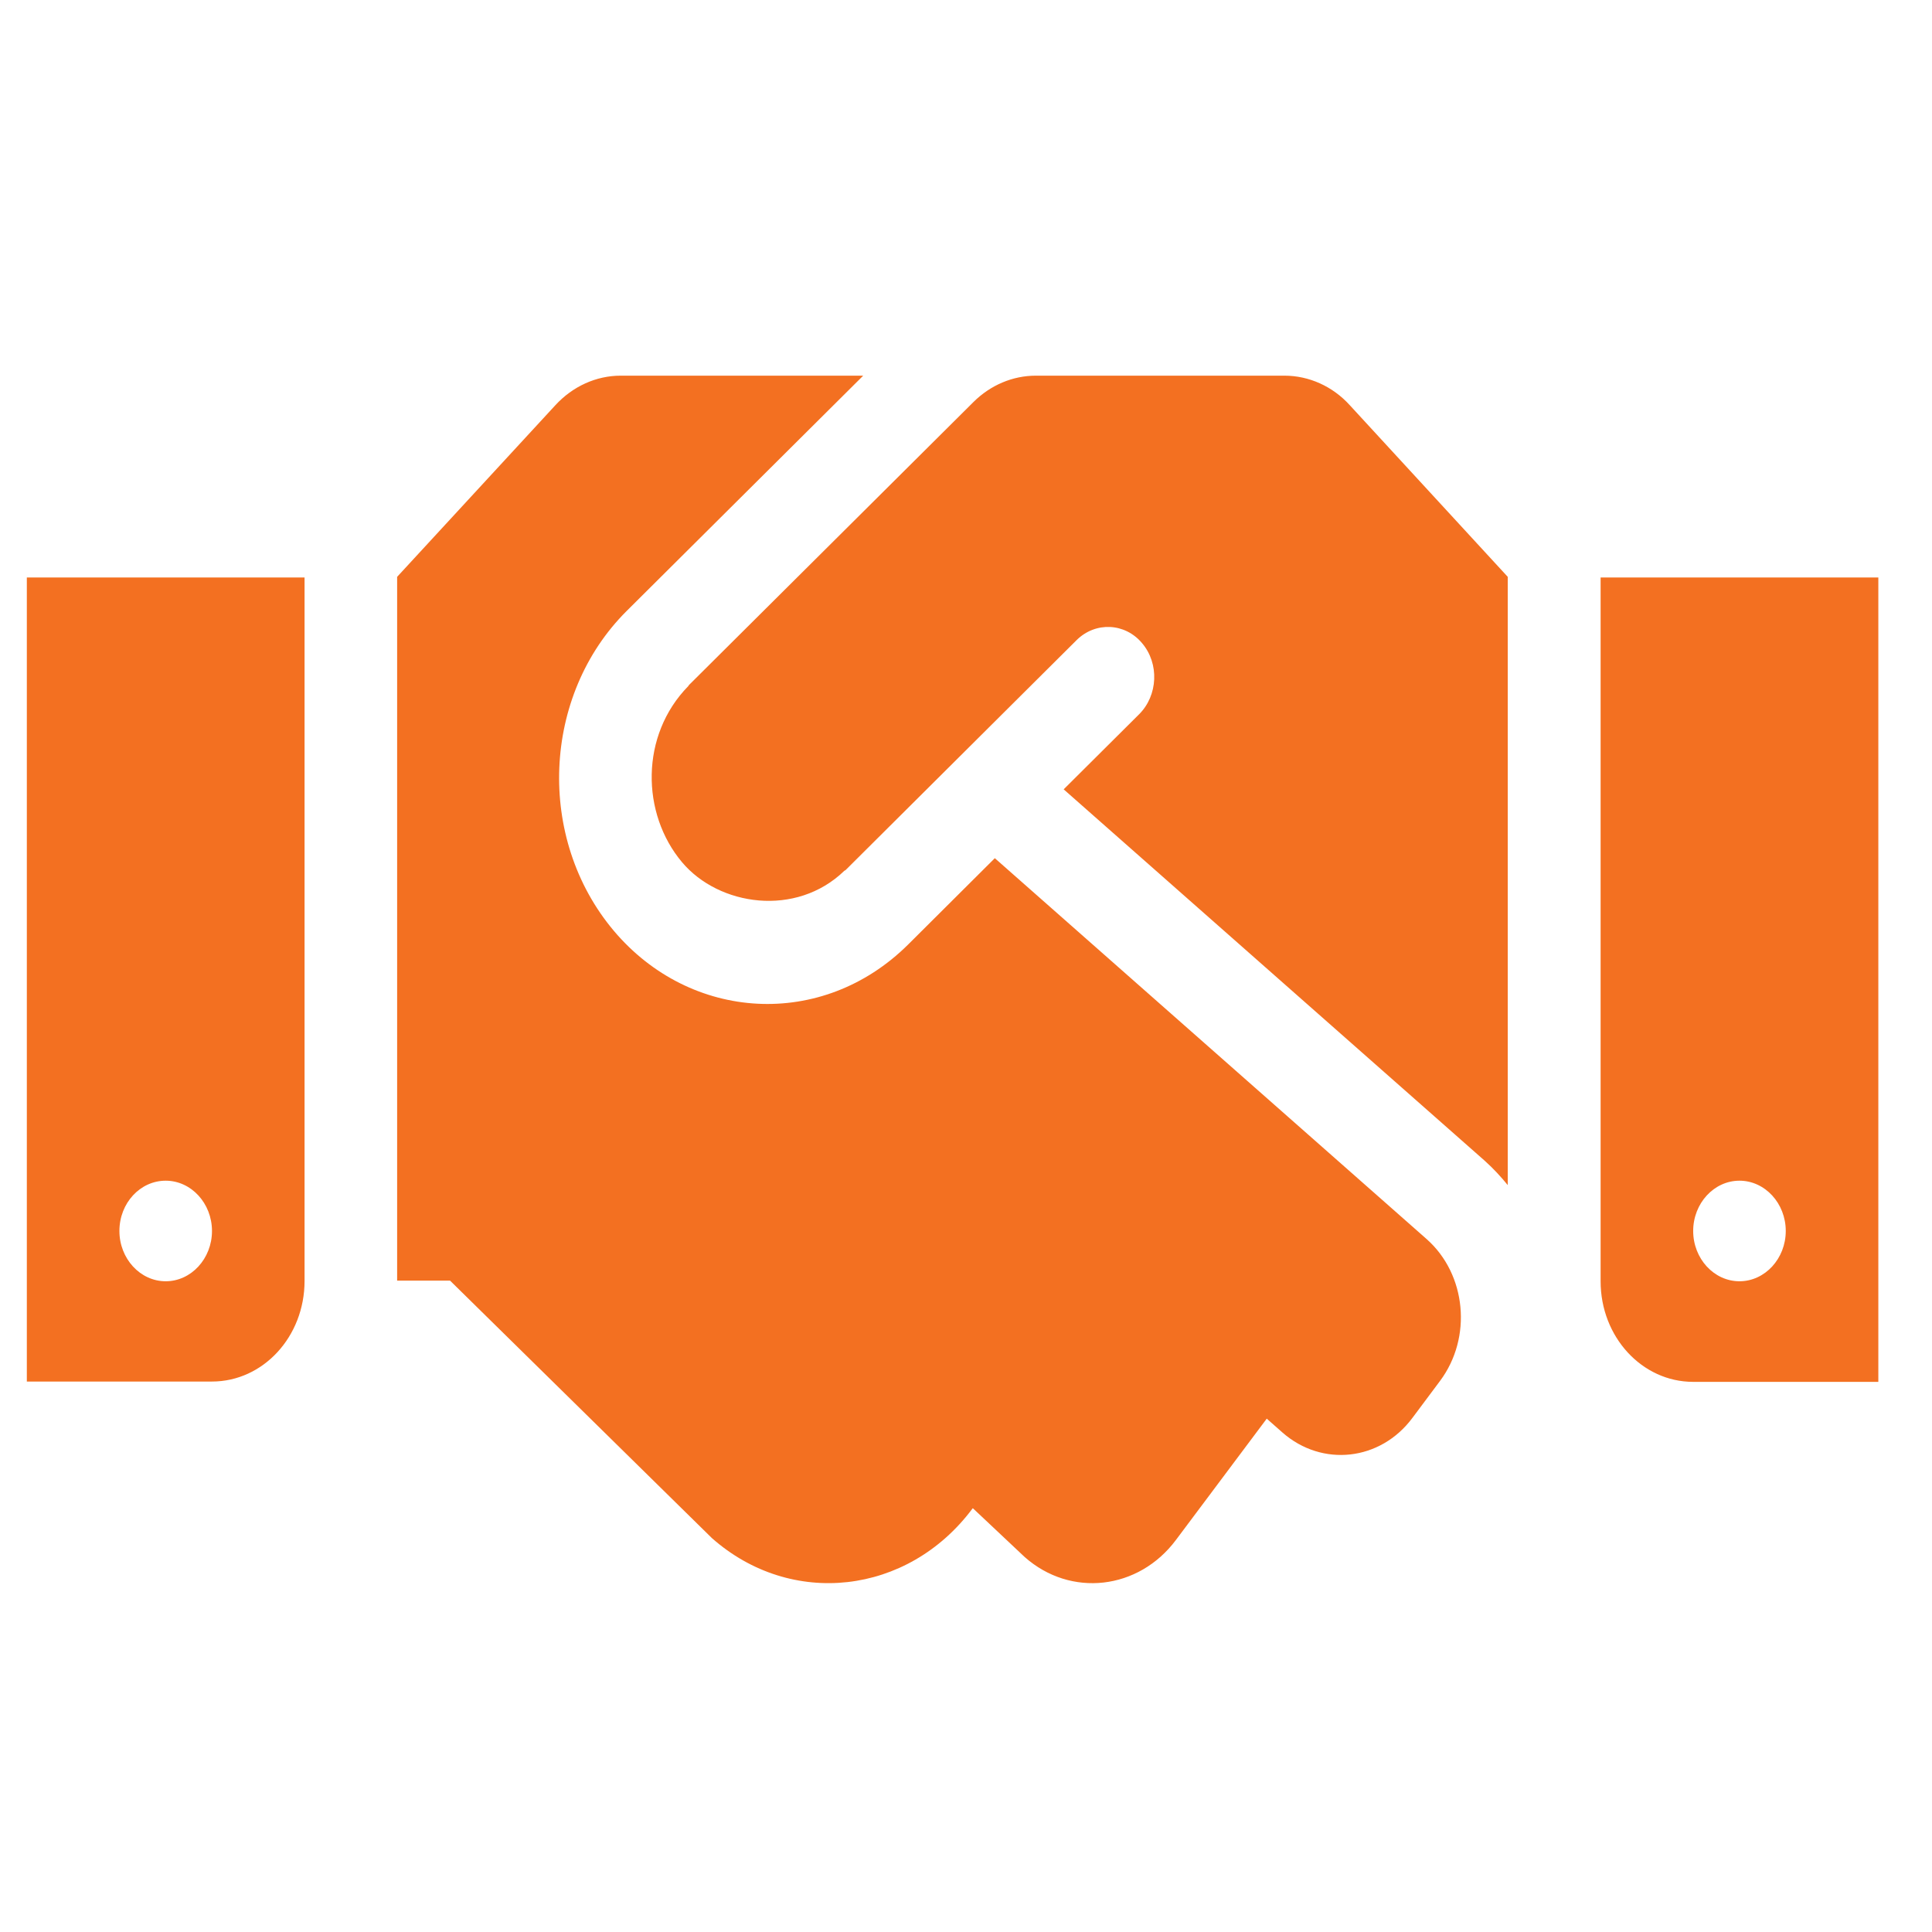 <svg width="72" height="72" viewBox="0 0 72 72" fill="none" xmlns="http://www.w3.org/2000/svg">
<path d="M47.866 14H38.605C37.742 14 36.912 14.351 36.276 14.984L25.678 25.527C25.668 25.539 25.657 25.562 25.646 25.574C23.856 27.401 23.889 30.318 25.419 32.134C26.789 33.762 29.667 34.196 31.468 32.45C31.479 32.439 31.5 32.439 31.511 32.427L40.125 23.852C40.826 23.161 41.926 23.208 42.562 23.969C43.209 24.73 43.155 25.914 42.454 26.616L39.64 29.416L55.337 43.263C55.65 43.544 55.931 43.849 56.189 44.165V21.497L50.303 15.101C49.667 14.398 48.782 14 47.866 14ZM59.65 21.521V47.749C59.65 49.823 61.192 51.498 63.1 51.498H70V21.521H59.65ZM64.825 47.749C63.876 47.749 63.1 46.906 63.1 45.875C63.1 44.844 63.876 44.001 64.825 44.001C65.774 44.001 66.55 44.844 66.55 45.875C66.55 46.906 65.774 47.749 64.825 47.749ZM1 51.486H7.9C9.808 51.486 11.35 49.811 11.35 47.738V21.521H1V51.486ZM6.175 44.001C7.124 44.001 7.9 44.844 7.9 45.875C7.9 46.906 7.124 47.749 6.175 47.749C5.226 47.749 4.45 46.906 4.45 45.875C4.45 44.833 5.226 44.001 6.175 44.001ZM53.17 46.18L37.074 31.982L33.84 35.203C30.638 38.378 25.732 38.073 22.875 34.688C19.975 31.244 20.201 25.914 23.349 22.774L32.169 14H23.134C22.218 14 21.344 14.398 20.697 15.101L14.8 21.497V47.726H16.773L26.53 57.32C29.484 59.933 33.829 59.441 36.233 56.231L36.255 56.207L38.184 58.023C39.899 59.546 42.432 59.253 43.823 57.391L47.208 52.869L47.791 53.384C49.268 54.684 51.446 54.45 52.642 52.834L53.666 51.463C54.874 49.846 54.648 47.492 53.17 46.18Z" fill="#F37021"/>
</svg>
